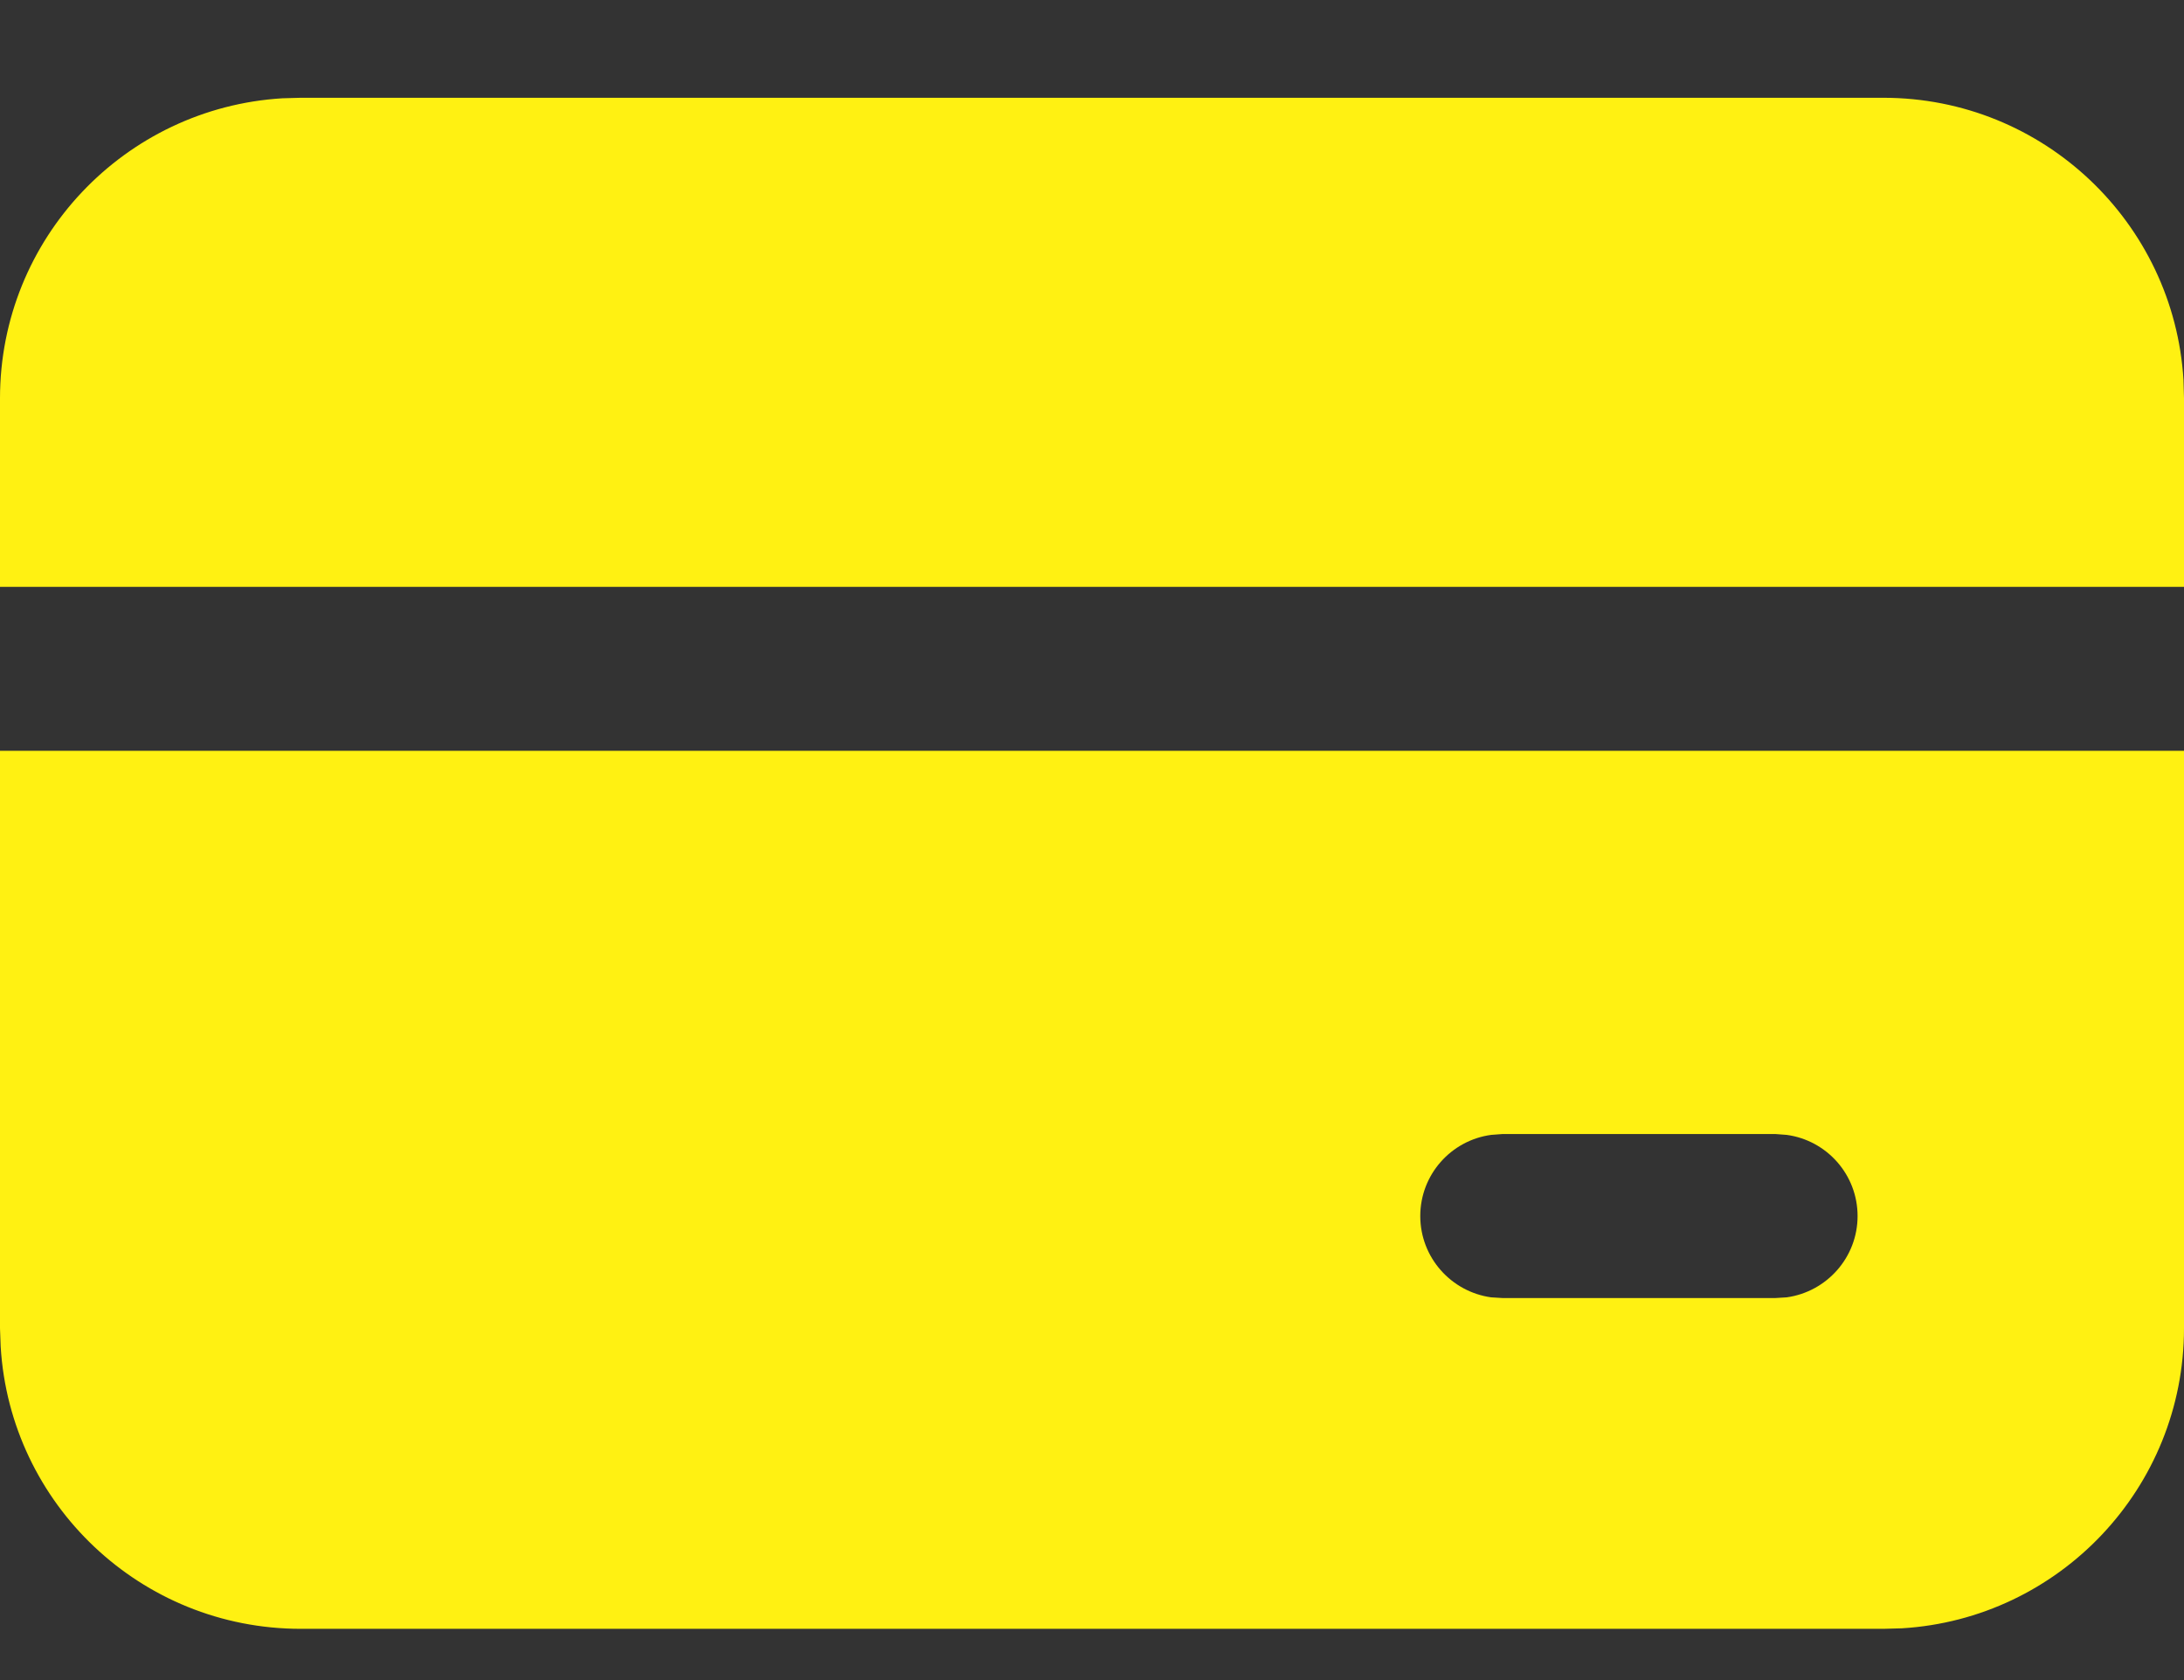 <svg width="13" height="10" viewBox="0 0 13 10" fill="none" xmlns="http://www.w3.org/2000/svg">
<rect x="0" y="0" width="13" height="10" fill="#333333" stroke="none"/>
<path d="M13 4.469L13 7.906C13 8.857 12.257 9.636 11.32 9.692L11.211 9.695H1.79C0.838 9.695 0.06 8.952 0.004 8.015L0 7.906L0 4.469H13ZM10.569 6.75H8.942L8.876 6.755C8.638 6.787 8.454 6.991 8.454 7.238C8.454 7.485 8.638 7.689 8.876 7.722L8.942 7.726H10.569L10.635 7.722C10.873 7.689 11.057 7.485 11.057 7.238C11.057 6.991 10.873 6.787 10.635 6.755L10.569 6.75ZM11.211 0.582C12.162 0.582 12.94 1.325 12.997 2.262L13 2.371L13 3.493H0L0 2.371C0 1.42 0.743 0.642 1.681 0.585L1.79 0.582H11.211Z" fill="#FFF112"/>
</svg>
